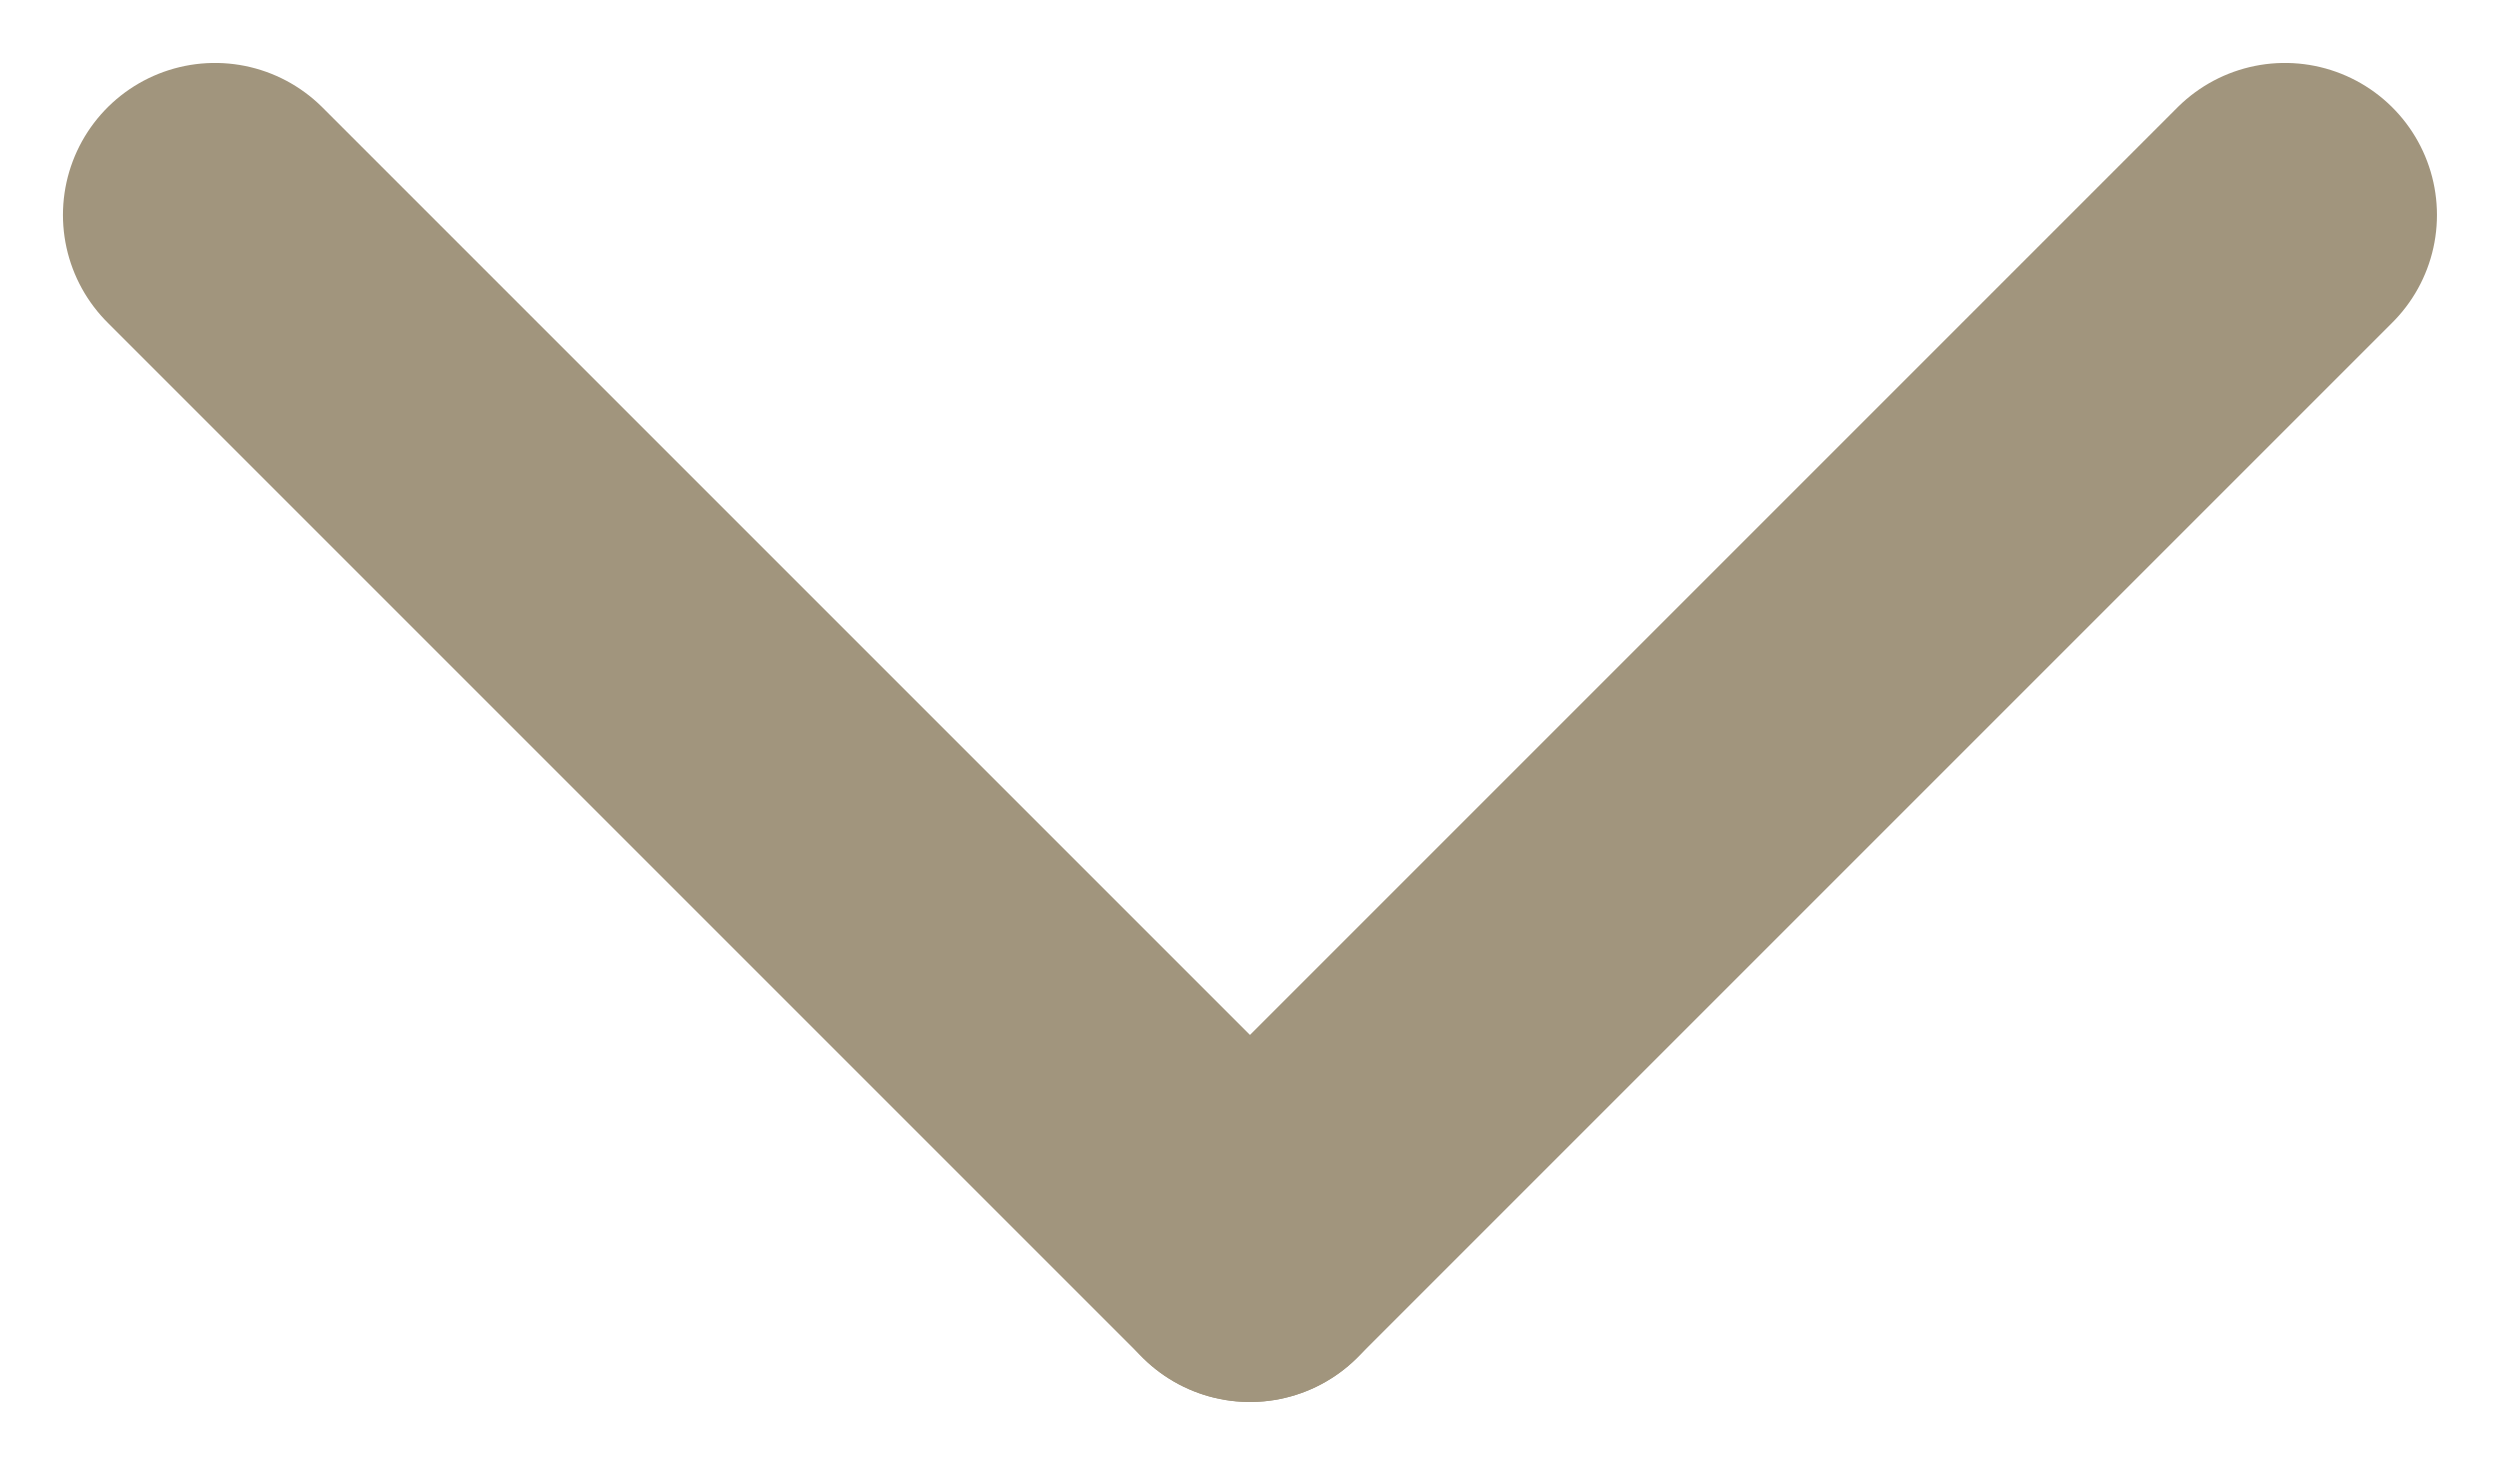 <svg xmlns="http://www.w3.org/2000/svg" width="24.665" height="14.454" viewBox="0 0 24.665 14.454">
  <g id="Group_289" data-name="Group 289" transform="translate(2.121 2.121)">
    <line id="Line_17" data-name="Line 17" x1="10.211" y2="10.211" transform="translate(10.211)" fill="none" stroke="#a1957d" stroke-linecap="round" stroke-width="3"/>
    <line id="Line_18" data-name="Line 18" x2="10.211" y2="10.211" fill="none" stroke="#a1957d" stroke-linecap="round" stroke-width="3"/>
  </g>
</svg>
